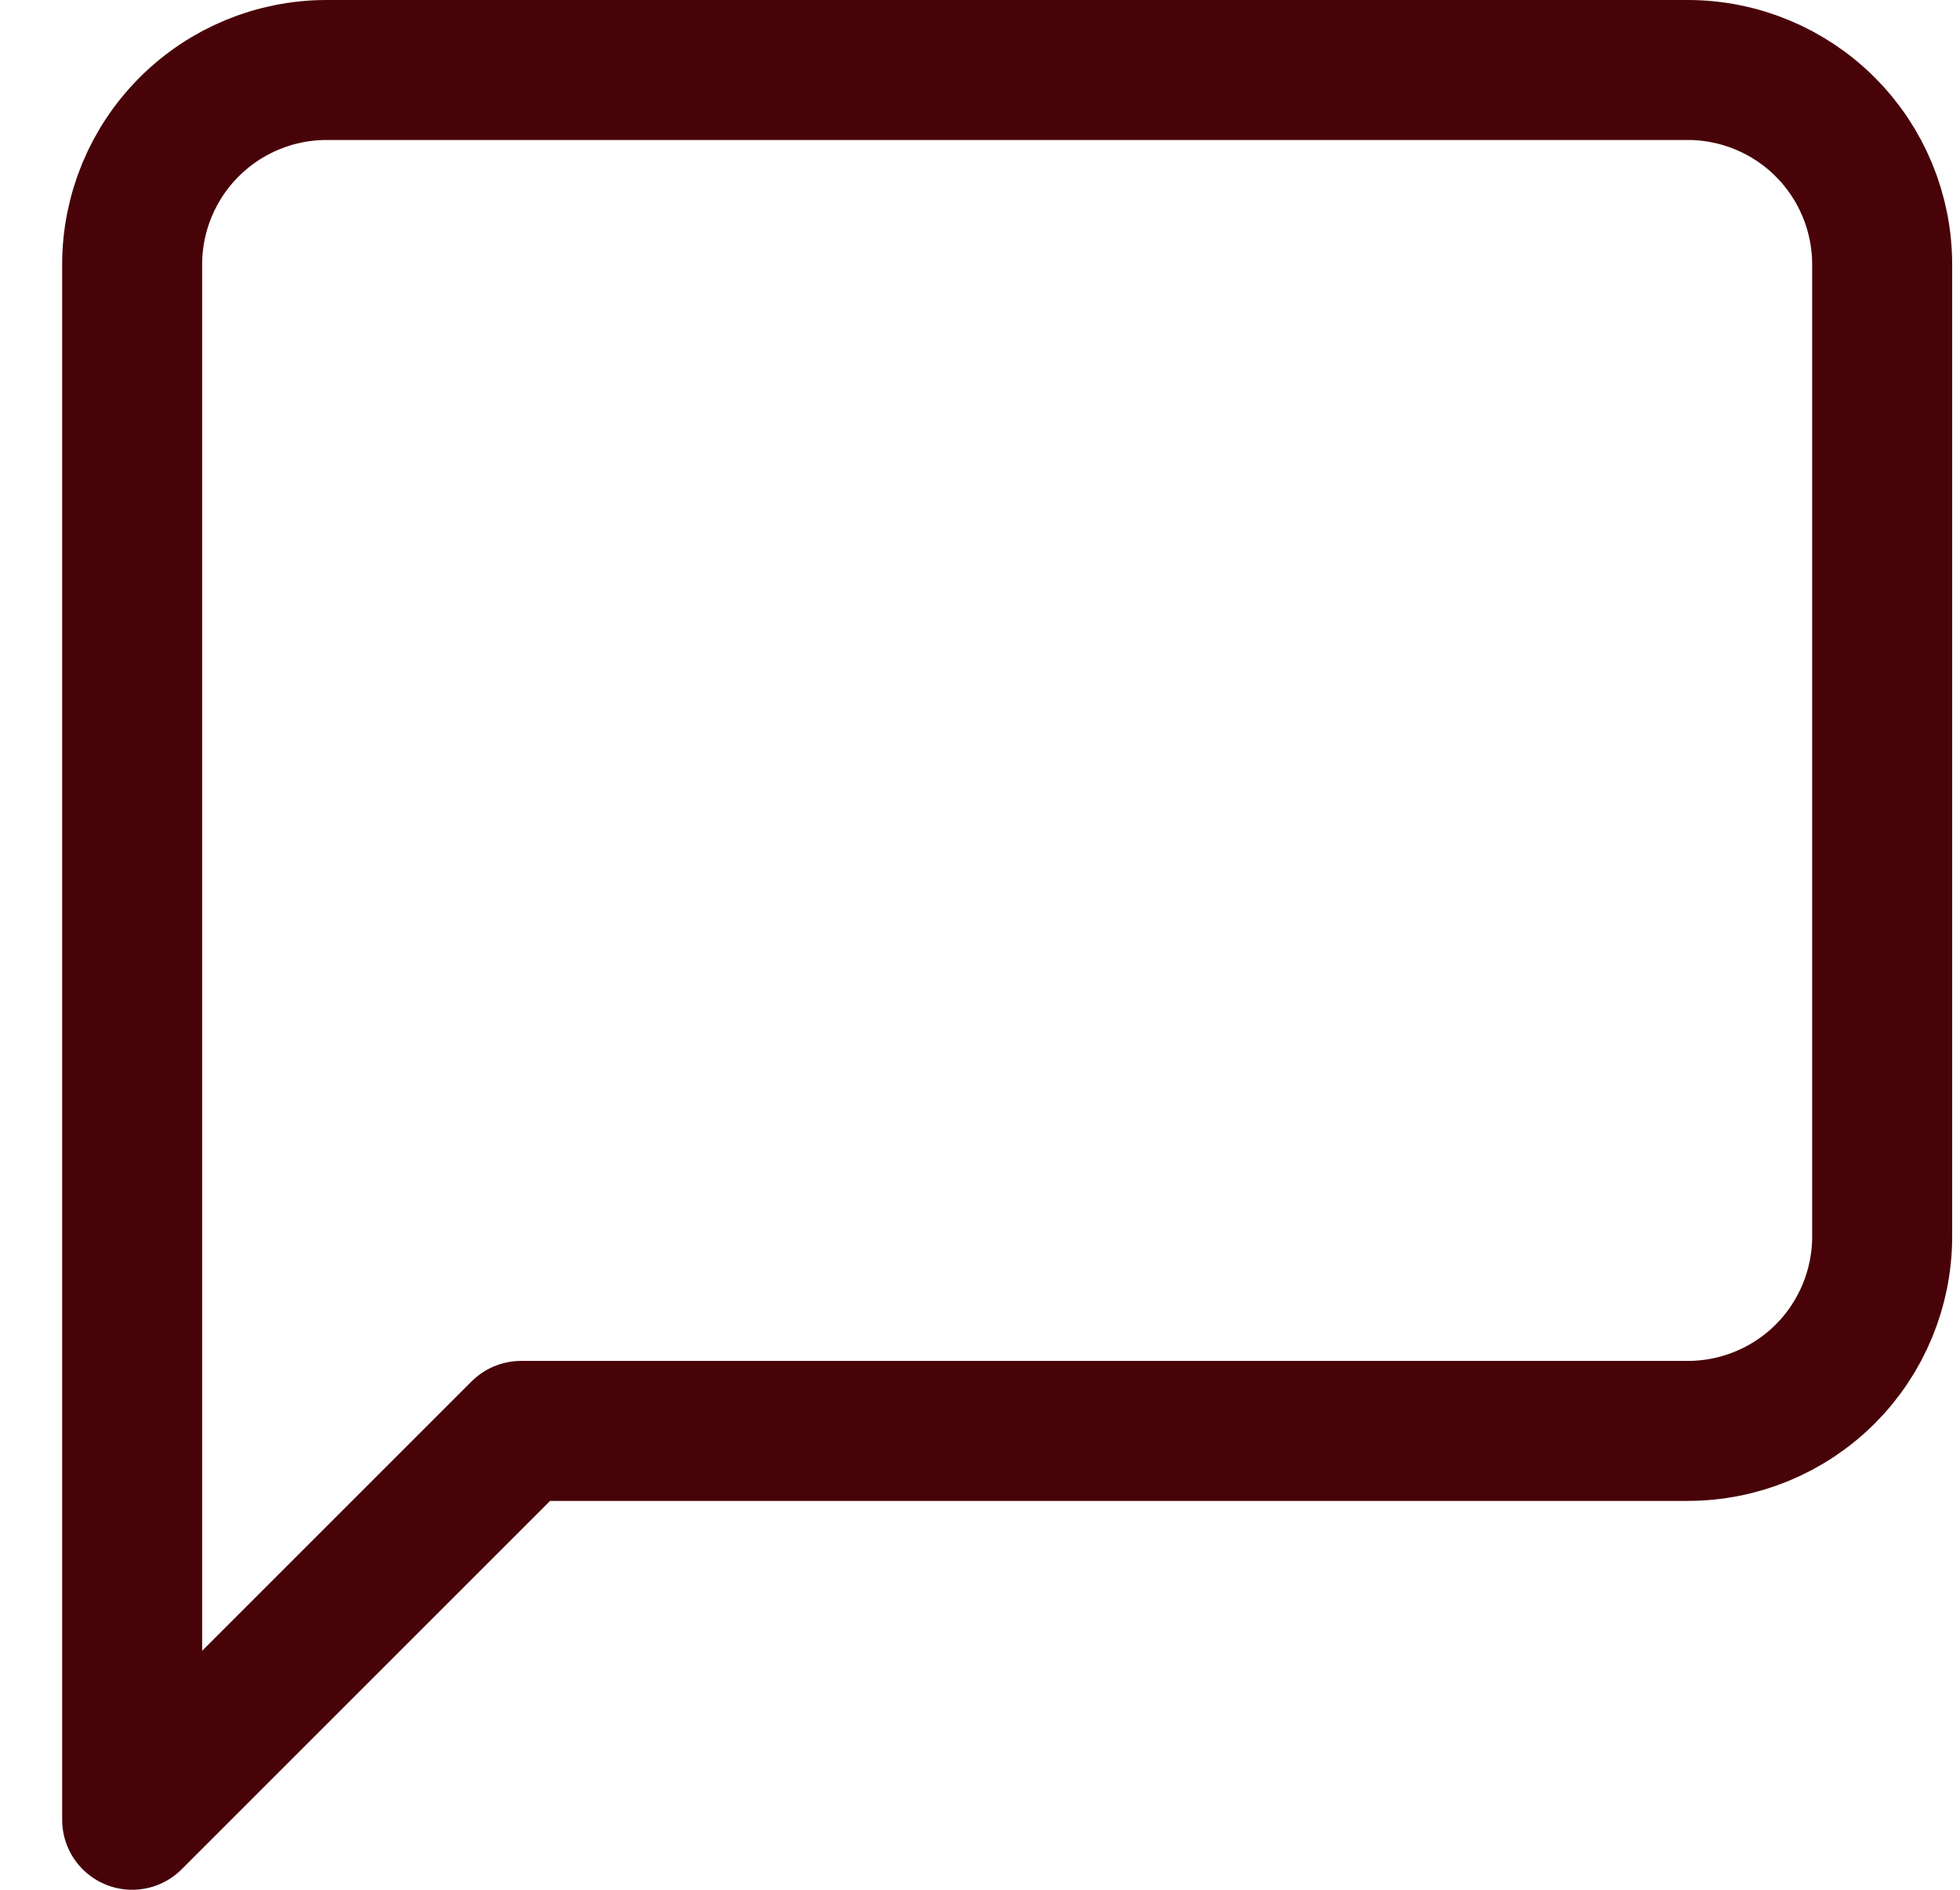 <svg width="28" height="27" viewBox="0 0 28 27" fill="none" xmlns="http://www.w3.org/2000/svg">
<path d="M26.888 17.667C26.888 18.403 26.595 19.11 26.075 19.631C25.553 20.152 24.847 20.444 24.11 20.444H7.444L1.888 26V3.778C1.888 3.041 2.181 2.335 2.702 1.814C3.223 1.293 3.929 1 4.666 1H24.11C24.847 1 25.553 1.293 26.075 1.814C26.595 2.335 26.888 3.041 26.888 3.778V17.667Z" stroke="#470308" stroke-width="2" stroke-linecap="round" stroke-linejoin="round"/>
</svg>
